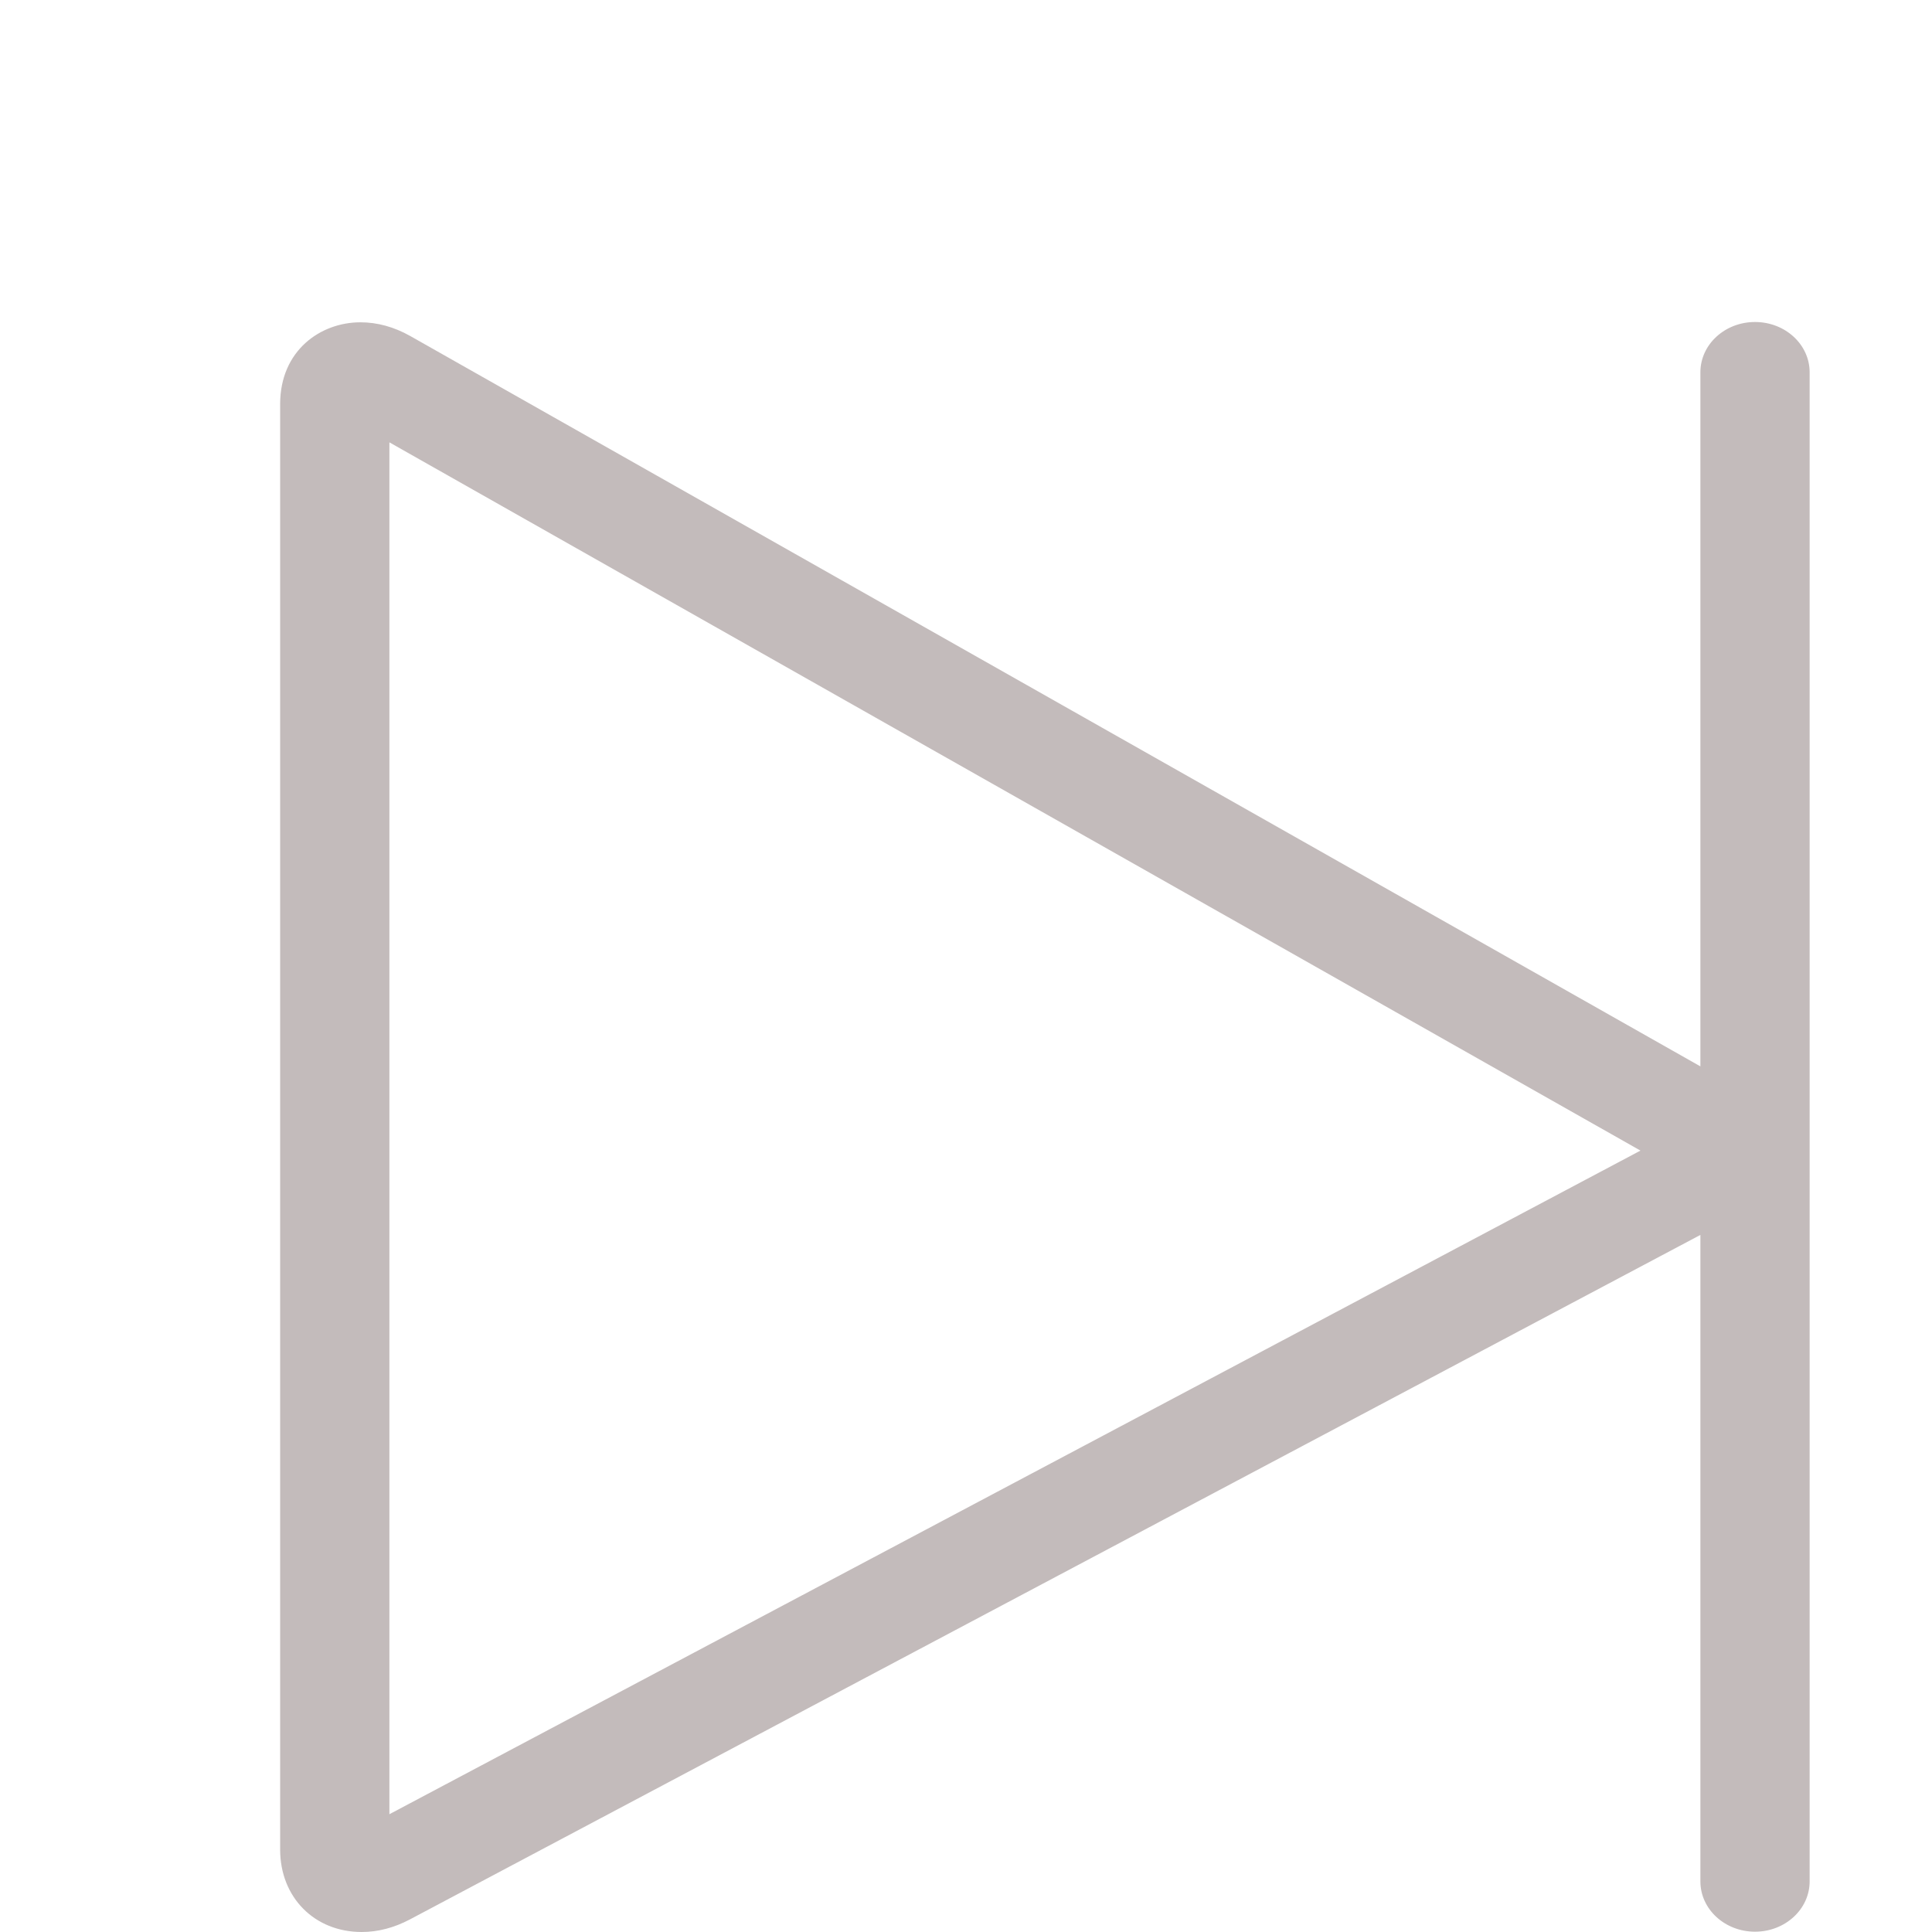 <svg width="600" height="600" viewBox="0 0 600 600" fill="none" xmlns="http://www.w3.org/2000/svg">
<path d="M111.938 100.094C117.163 100.094 122.371 101.516 127.392 104.344L528.071 331.172V115.625C528.071 106.984 535.671 100 545.036 100C554.4 100 562 106.984 562 115.625V584.281C562 592.922 554.4 599.906 545.036 599.906C535.671 599.906 528.071 592.922 528.071 584.281V383.516L127.239 596.125C122.337 598.703 117.349 600 112.328 600C97.654 600 87 589.234 87 574.391V125.516C87 108.828 99.554 100.094 111.938 100.094ZM509.462 357.328L120.929 137.375V563.422L509.462 357.328Z" fill="#C3BBBB"/>
</svg>
